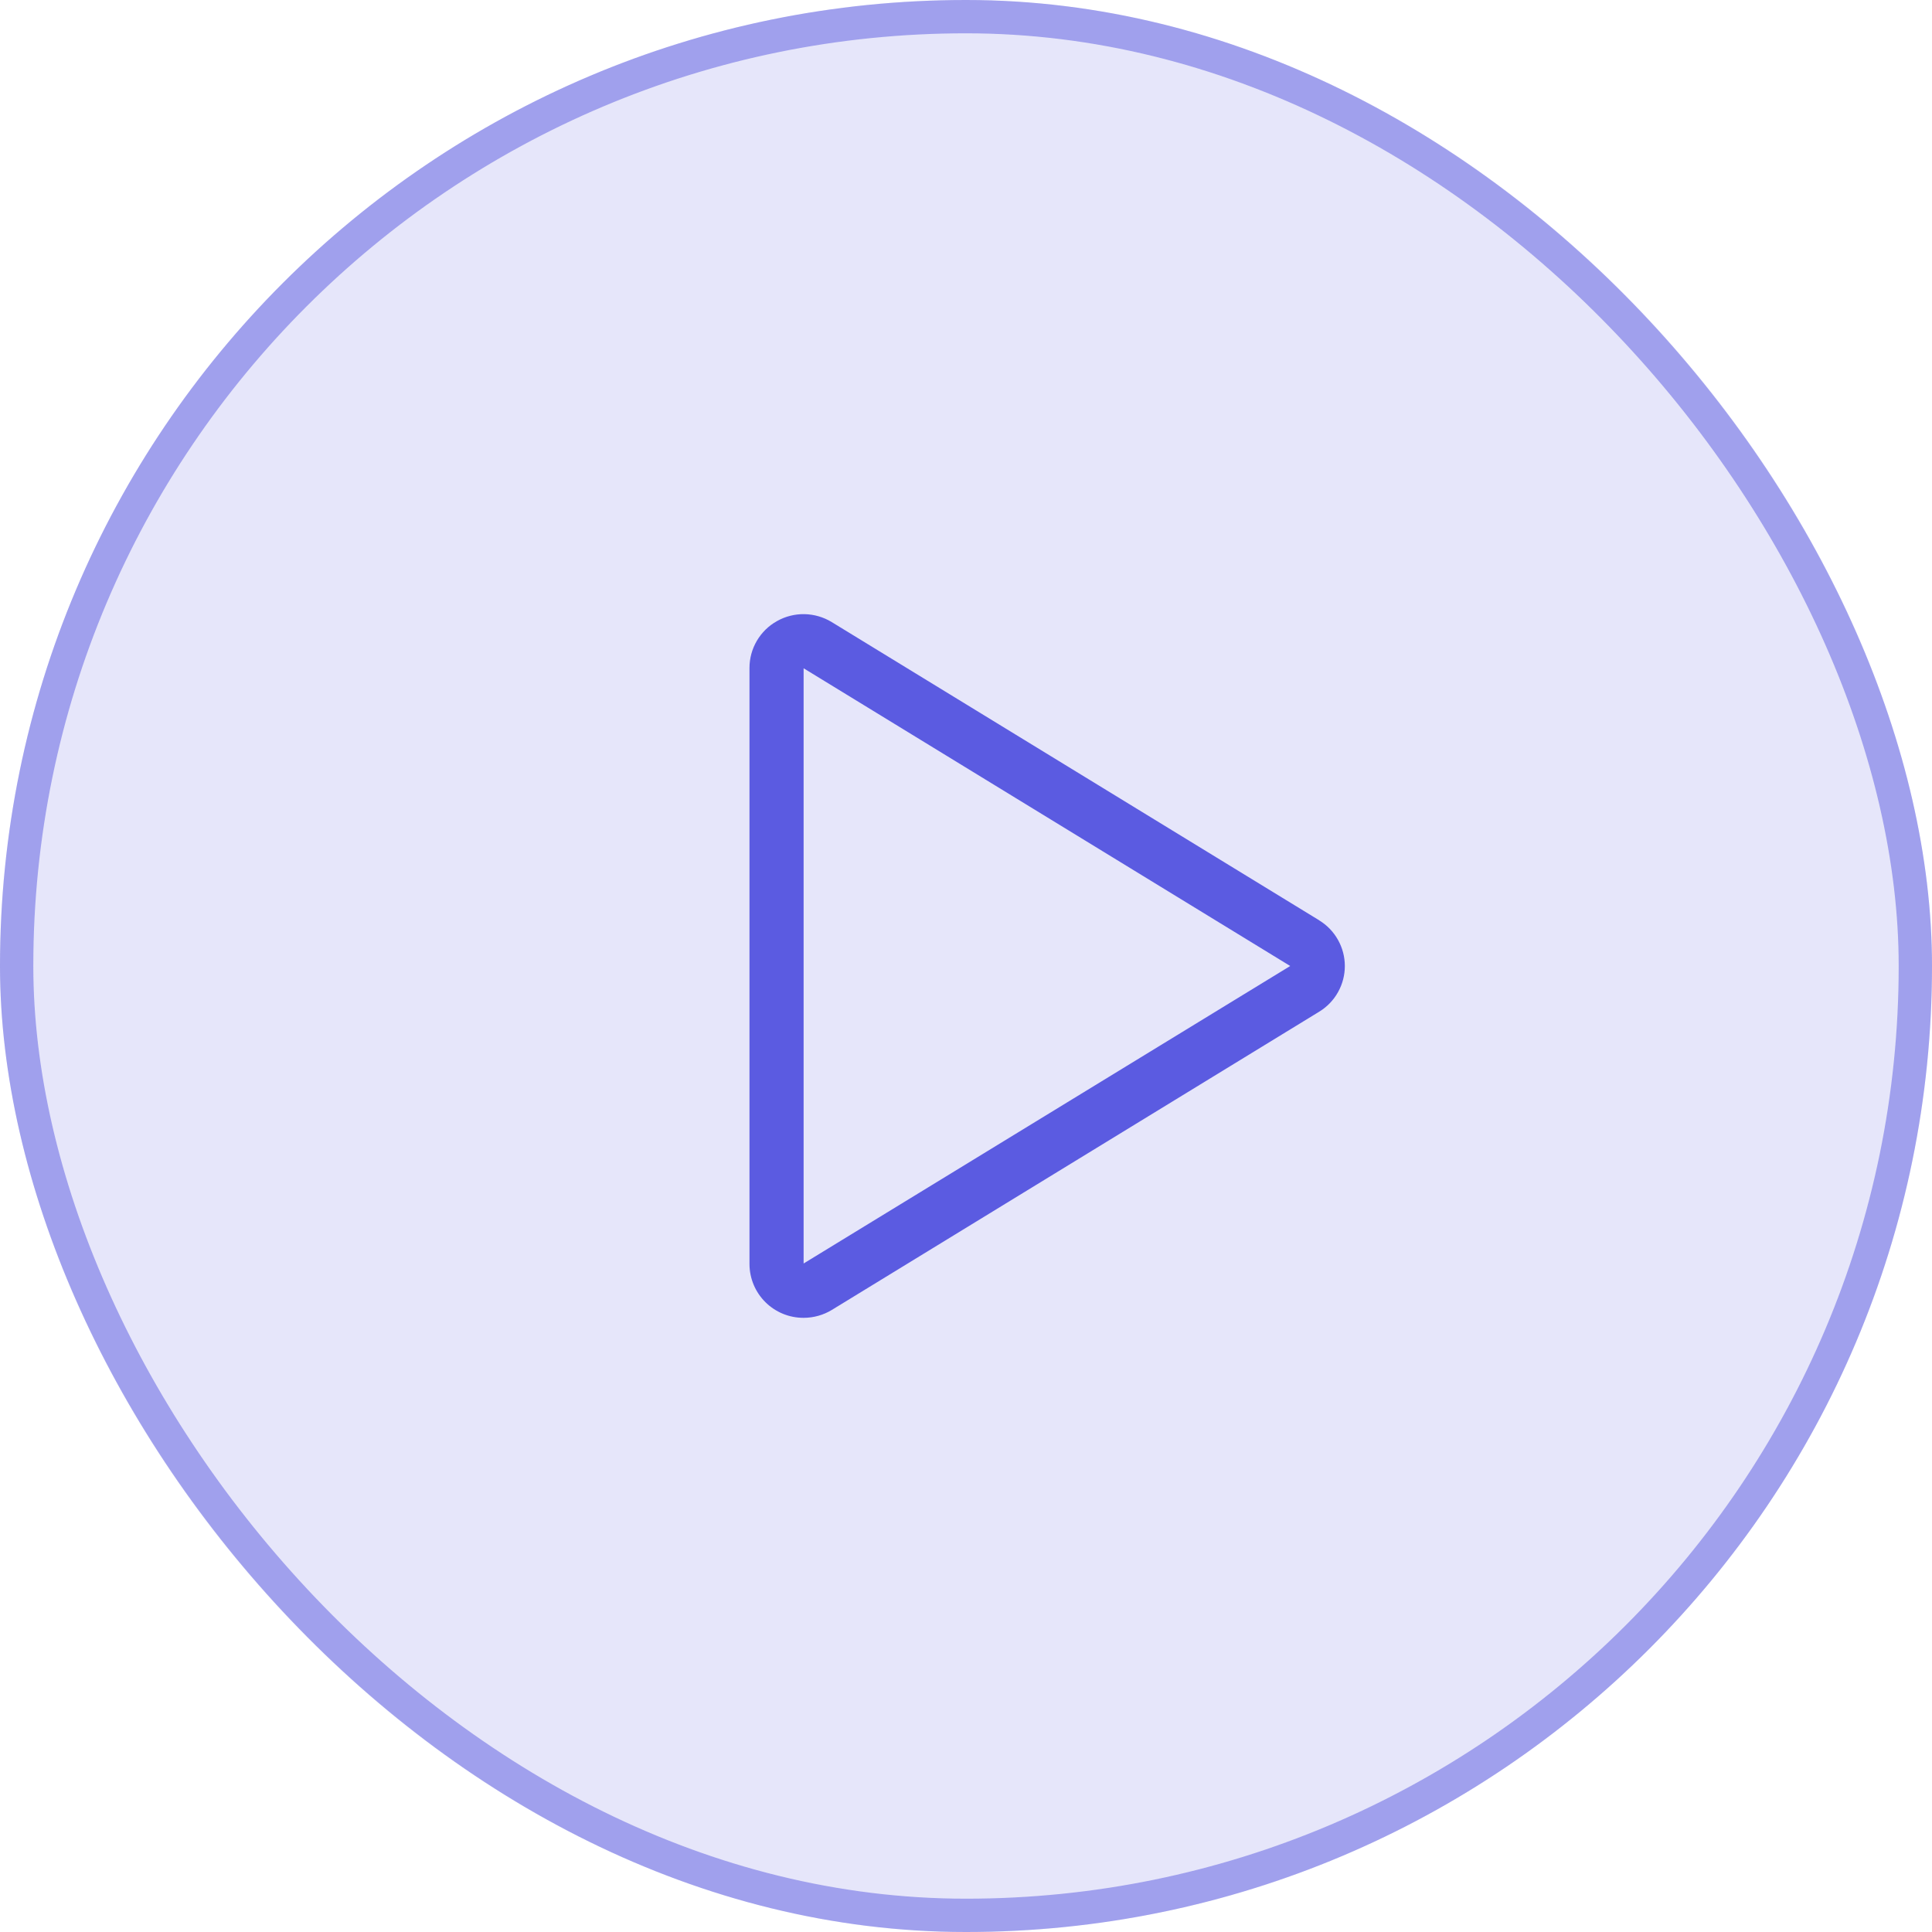 <svg width="58" height="58" viewBox="0 0 58 58" fill="none" xmlns="http://www.w3.org/2000/svg">
<rect width="58" height="58" rx="29" fill="#5B5BE1" fill-opacity="0.15"/>
<rect x="0.5" y="0.5" width="57" height="57" rx="28.5" stroke="#5B5BE1" stroke-opacity="0.5"/>
<path d="M39.603 27.628L24.97 18.676C24.723 18.525 24.441 18.443 24.151 18.437C23.862 18.432 23.577 18.504 23.325 18.646C23.075 18.785 22.867 18.989 22.722 19.236C22.577 19.482 22.5 19.763 22.5 20.049V37.951C22.502 38.38 22.674 38.791 22.979 39.093C23.284 39.395 23.696 39.564 24.125 39.562C24.425 39.562 24.718 39.48 24.974 39.324L39.603 30.372C39.838 30.229 40.033 30.027 40.167 29.787C40.302 29.547 40.373 29.276 40.373 29.001C40.373 28.726 40.302 28.455 40.167 28.215C40.033 27.975 39.838 27.773 39.603 27.63V27.628ZM24.125 37.931V20.062L38.733 29L24.125 37.931Z" fill="#5B5BE1"/>
</svg>
